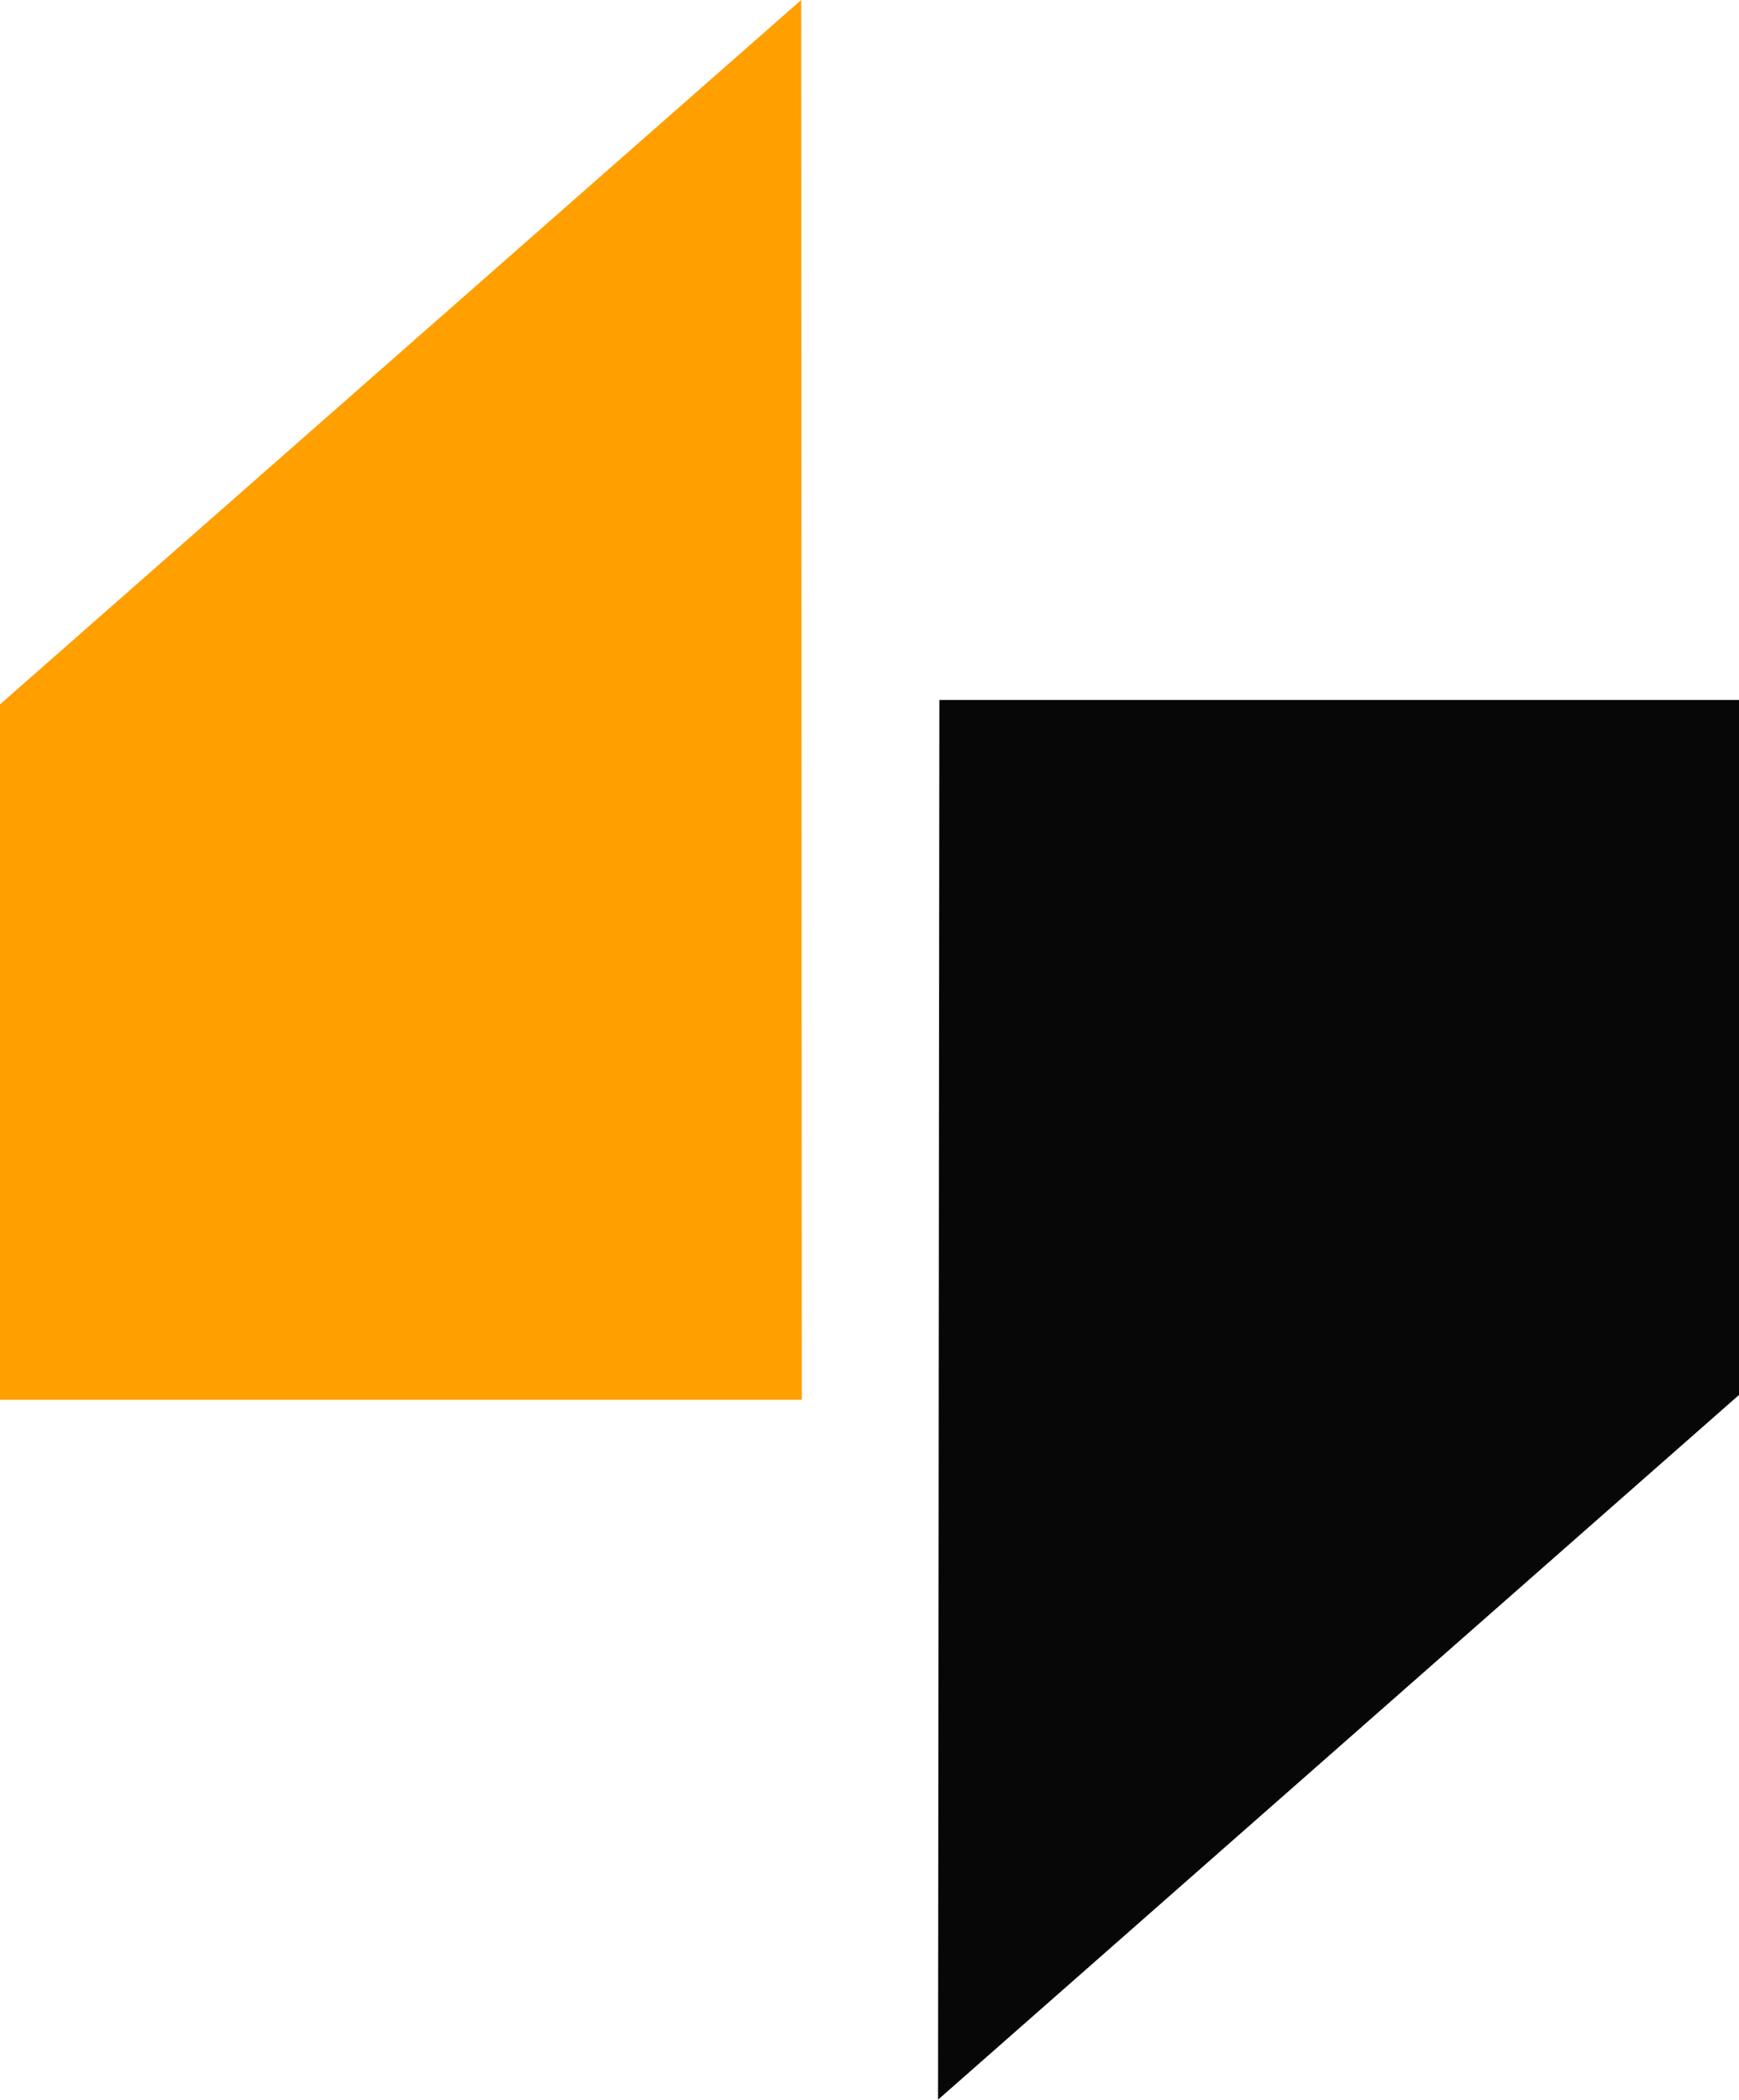 <svg xmlns="http://www.w3.org/2000/svg" viewBox="0 0 169.61 204.72"><defs><style>.a{fill:#070707;}.b{fill:#ff9f00;}</style></defs><polygon class="a" points="91.62 68.25 91.49 204.72 169.61 136.01 169.61 68.25 91.62 68.25"/><polygon class="b" points="78.2 136.48 78.14 0 0 68.68 0 136.48 78.2 136.48"/></svg>